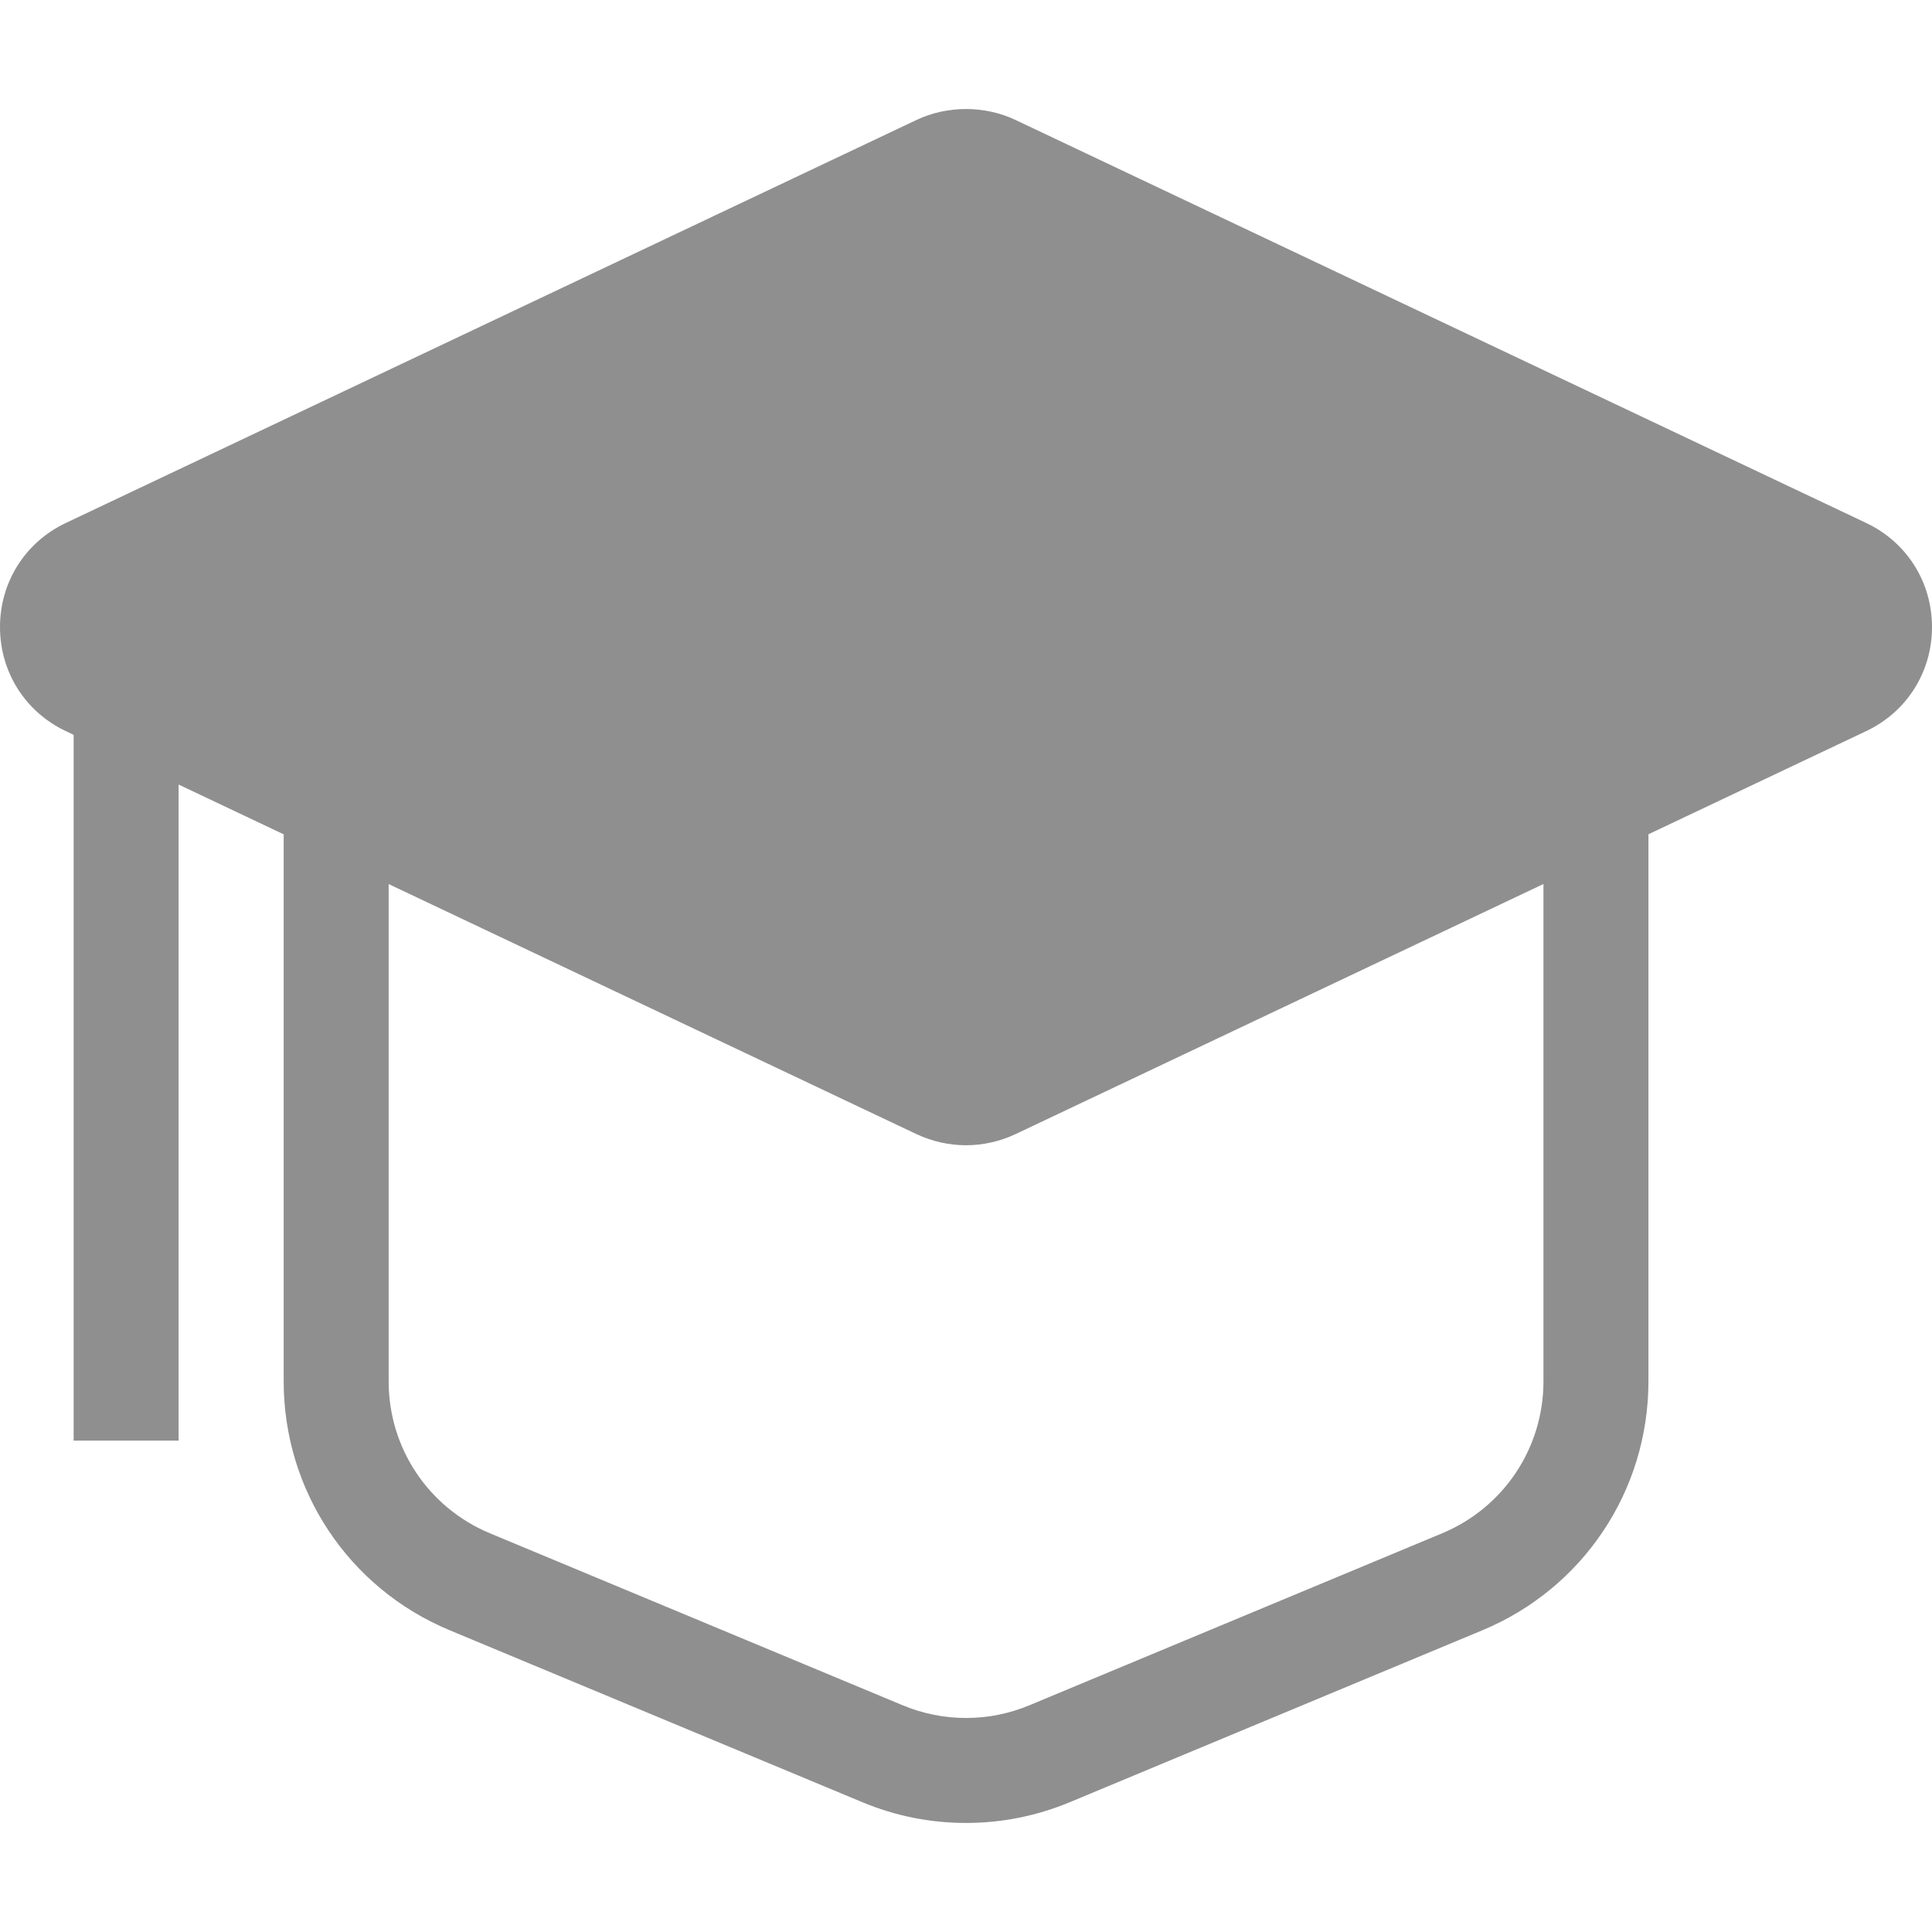 <svg width="18" height="18" viewBox="0 0 18 18" fill="none" xmlns="http://www.w3.org/2000/svg">
<path d="M1.664 5.842H0.686V13.422H1.664V5.842Z" fill="#8F8F8F"/>
<path d="M9 16.984C8.667 16.984 8.342 16.919 8.035 16.791L4.188 15.188C3.249 14.797 2.643 13.887 2.643 12.87V4.682H15.358V12.87C15.358 13.887 14.751 14.797 13.813 15.188L9.966 16.791C9.658 16.919 9.333 16.984 9 16.984ZM3.621 5.66V12.87C3.621 13.491 3.991 14.046 4.564 14.285L8.411 15.888C8.598 15.966 8.797 16.006 9 16.006C9.204 16.006 9.402 15.966 9.59 15.888L13.437 14.285C14.009 14.046 14.38 13.491 14.38 12.87V5.66H3.621Z" fill="#8F8F8F"/>
<path d="M8.75 1.56L0.824 5.315C0.378 5.526 0.378 6.16 0.824 6.371L8.75 10.126C8.908 10.201 9.092 10.201 9.251 10.126L17.177 6.371C17.623 6.16 17.623 5.526 17.177 5.315L9.25 1.56C9.092 1.485 8.908 1.485 8.75 1.56Z" fill="#8F8F8F"/>
<path d="M9 10.67C8.842 10.67 8.683 10.634 8.54 10.567L0.614 6.812C0.235 6.633 0 6.261 0 5.842C0 5.423 0.235 5.051 0.614 4.872L8.54 1.117C8.826 0.982 9.174 0.982 9.46 1.117L17.386 4.872C17.765 5.051 18 5.423 18 5.842C18 6.261 17.765 6.633 17.386 6.812L9.46 10.567C9.317 10.634 9.158 10.67 9 10.67ZM9 1.992C8.986 1.992 8.972 1.995 8.959 2.001L1.033 5.756C0.997 5.773 0.978 5.802 0.978 5.842C0.978 5.882 0.997 5.911 1.033 5.928L8.959 9.683C8.985 9.695 9.015 9.695 9.041 9.683L16.967 5.928C17.003 5.911 17.022 5.882 17.022 5.842C17.022 5.802 17.003 5.773 16.967 5.756L9.041 2.001C9.028 1.995 9.014 1.992 9 1.992Z" fill="#8F8F8F"/>
</svg>
